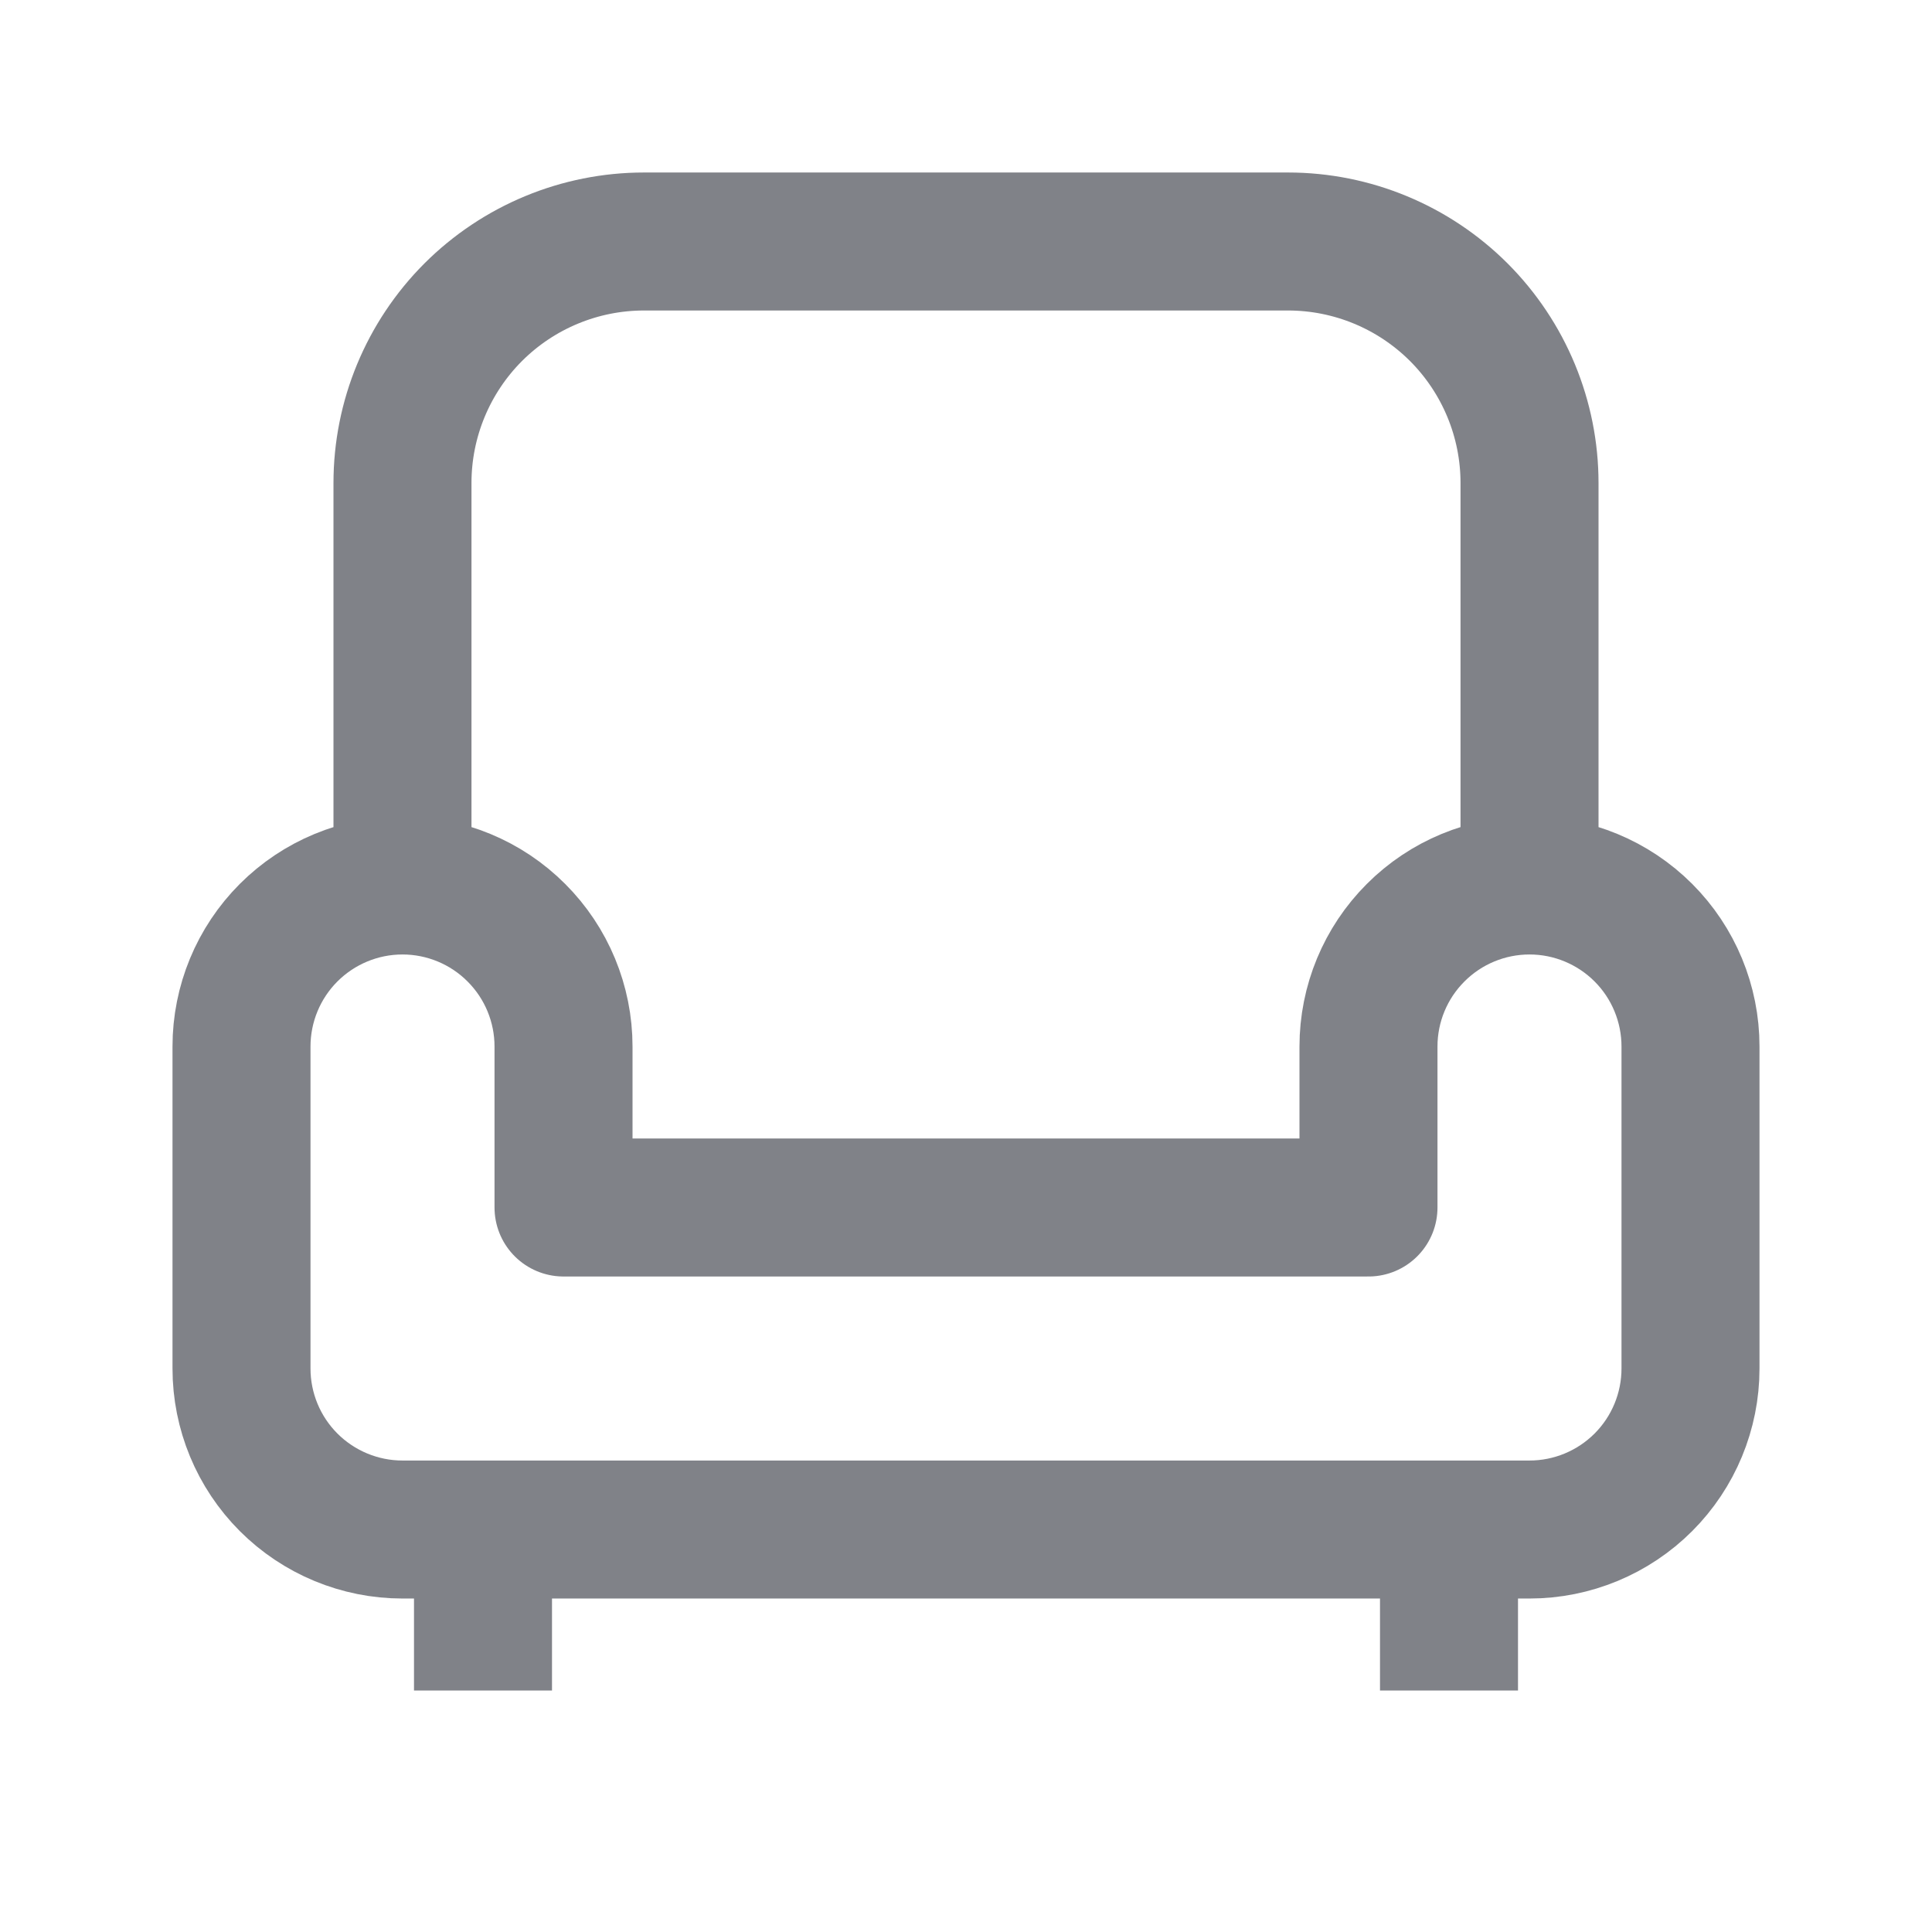 <svg width="28" height="28" viewBox="0 0 28 28" fill="none" xmlns="http://www.w3.org/2000/svg" xmlns:xlink="http://www.w3.org/1999/xlink">
	<desc>
			Created with Pixso.
	</desc>
	<defs>
		<clipPath id="clip6_120">
			<rect id="seat-gray" width="28" height="28" fill="white" fill-opacity="0"/>
		</clipPath>
	</defs>
	<rect id="seat-gray" width="28" height="28" fill="#FFFFFF" fill-opacity="0"/>
	<g clip-path="url(#clip6_120)">
		<path id="Vector" d="M7.483 13.517C7.921 13.954 8.167 14.548 8.167 15.167L8.167 17.5L19.833 17.5L19.833 15.167C19.833 14.548 20.079 13.954 20.517 13.517C20.954 13.079 21.548 12.833 22.167 12.833C22.785 12.833 23.379 13.079 23.817 13.517C24.254 13.954 24.5 14.548 24.5 15.167L24.5 19.833C24.5 20.452 24.254 21.046 23.817 21.483C23.379 21.921 22.785 22.167 22.167 22.167L5.833 22.167C5.215 22.167 4.621 21.921 4.183 21.483C3.746 21.046 3.5 20.452 3.5 19.833L3.5 15.167C3.5 14.548 3.746 13.954 4.183 13.517C4.621 13.079 5.215 12.833 5.833 12.833C6.452 12.833 7.046 13.079 7.483 13.517ZM5.833 12.833L5.833 7C5.833 6.072 6.202 5.182 6.858 4.525C7.515 3.869 8.405 3.5 9.333 3.5L18.667 3.5C19.595 3.5 20.485 3.869 21.142 4.525C21.798 5.182 22.167 6.072 22.167 7L22.167 12.833M7 22.167L7 24.5M21 22.167L21 24.5" stroke="#030712" stroke-opacity="0.5" stroke-width="2" stroke-linejoin="round"/>
	</g>
</svg>
